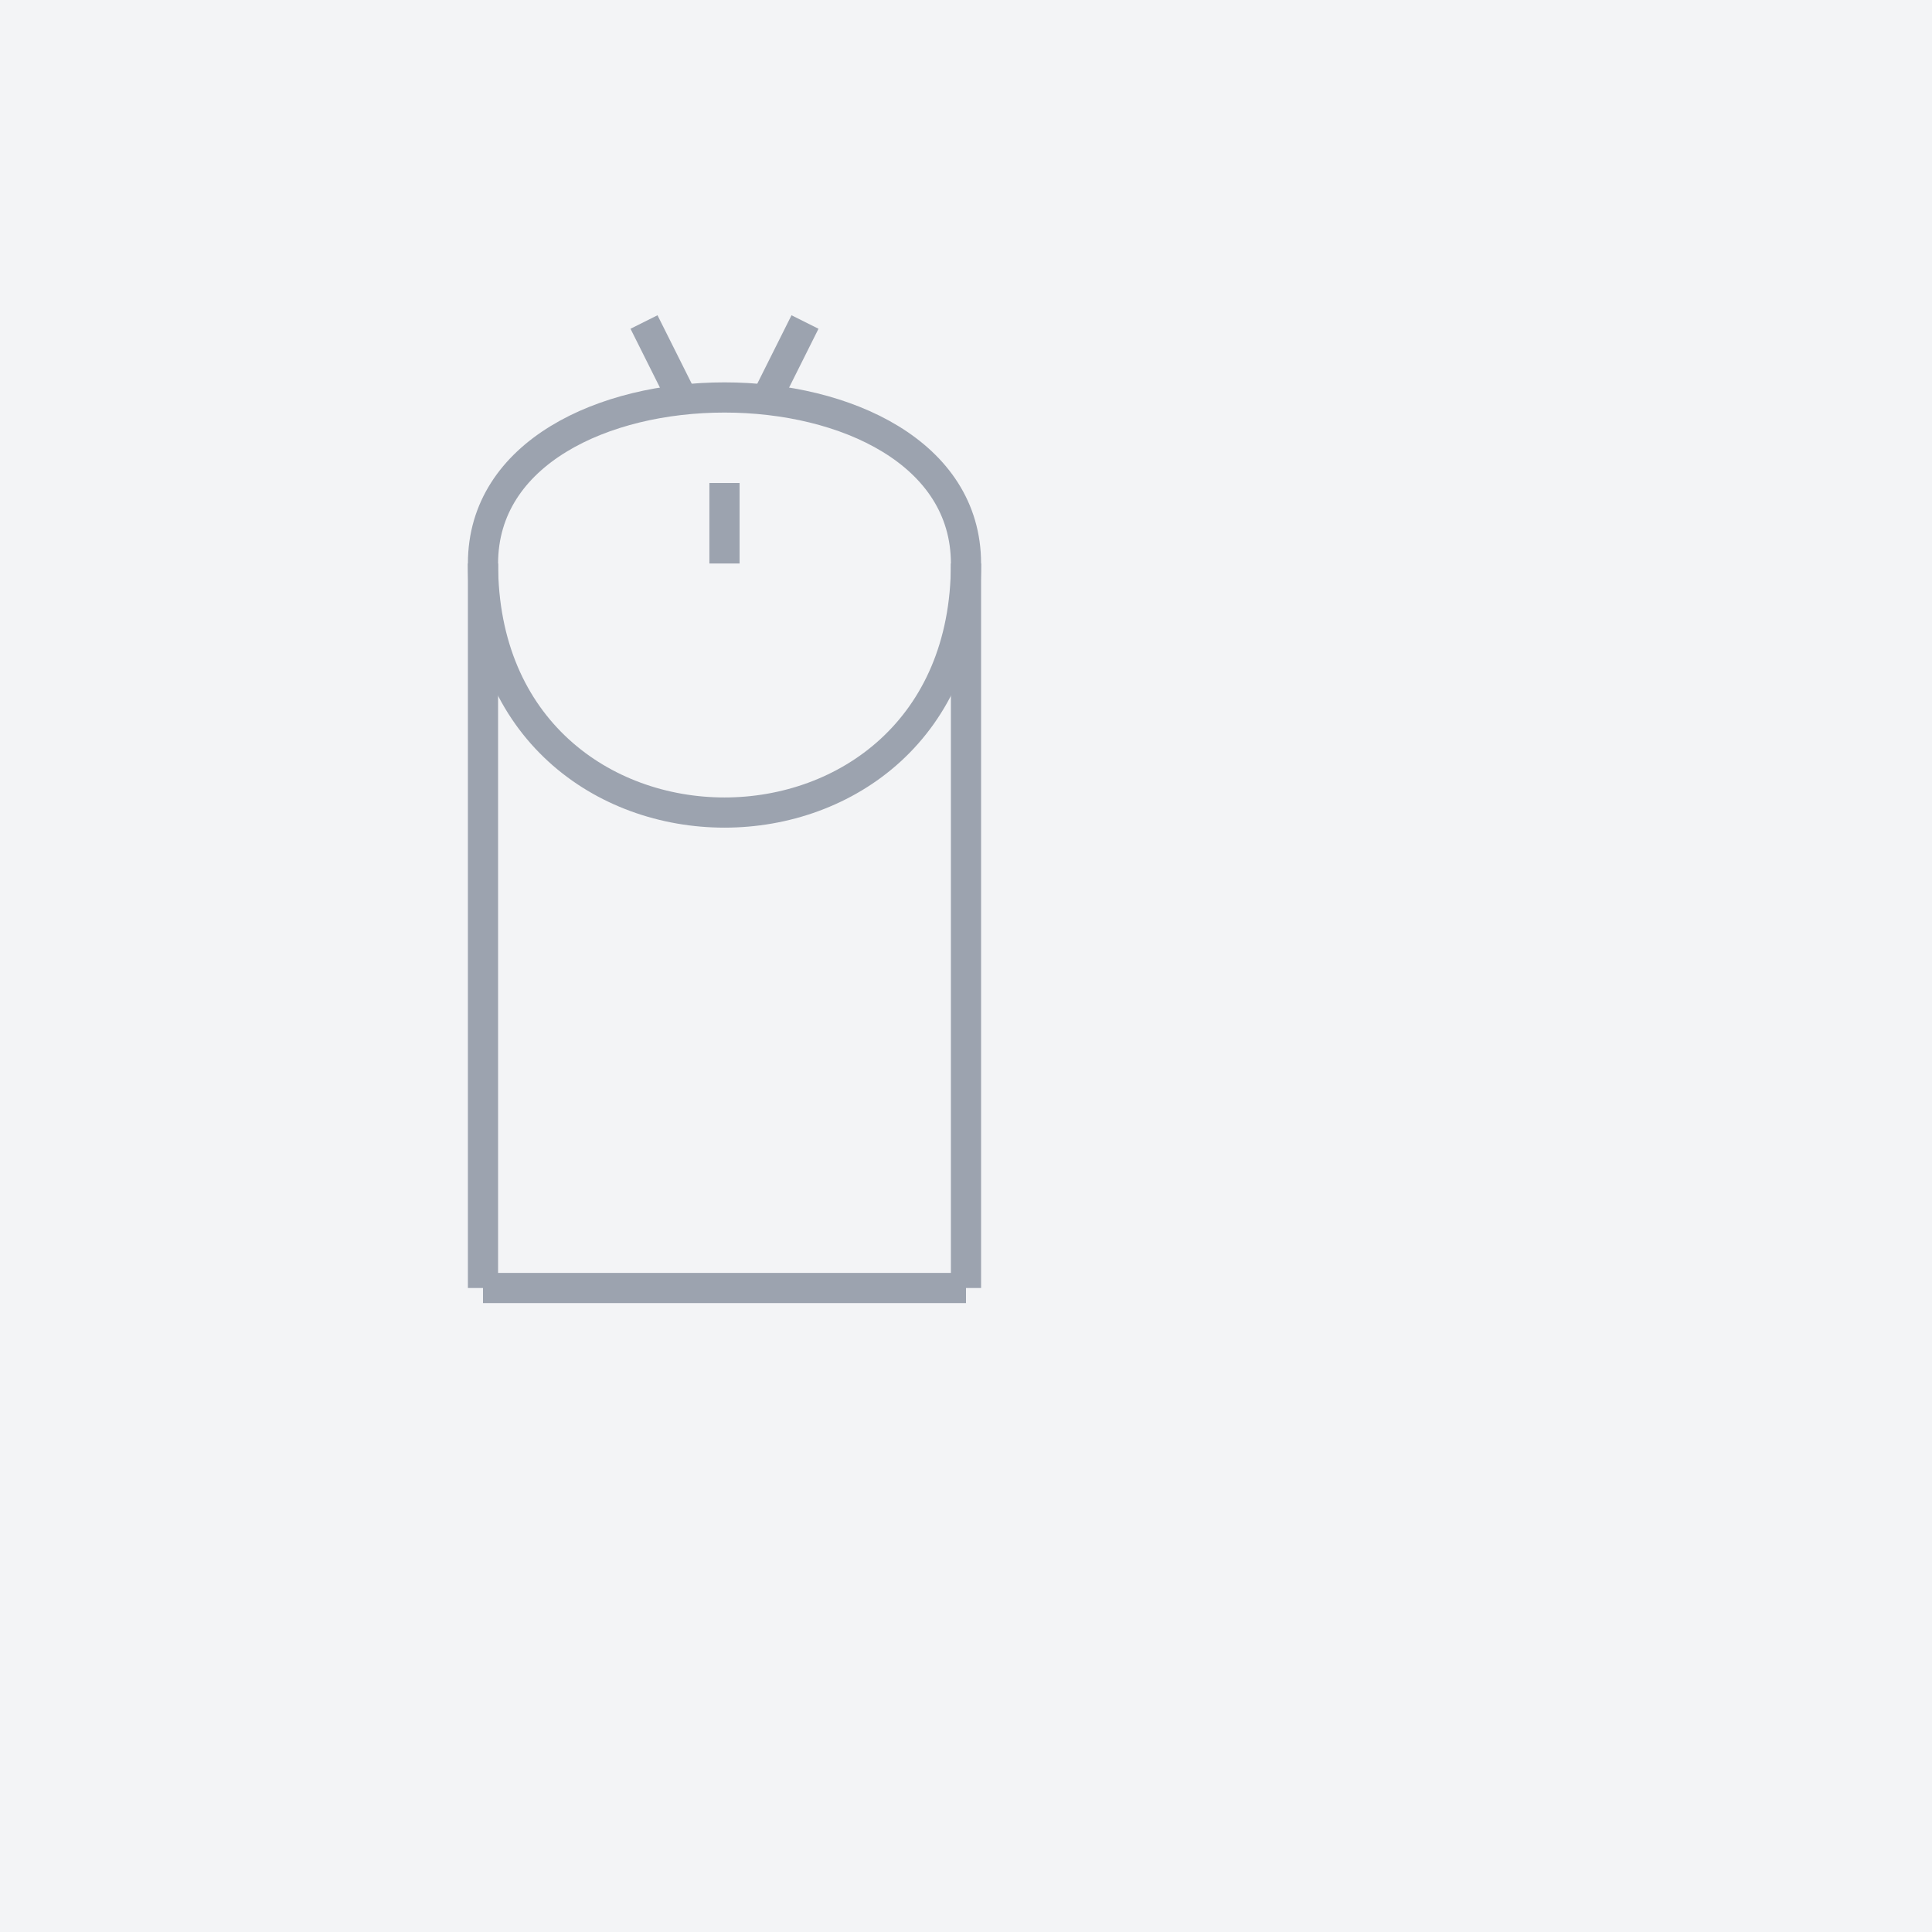 <?xml version="1.0" encoding="UTF-8"?>
<svg width="240" height="240" version="1.1" viewBox="0 0 240 240" xmlns="http://www.w3.org/2000/svg">
 <rect width="240" height="240" fill="#f3f4f6"/>
 <g transform="matrix(1.875 0 0 1.875 20 20)" fill="none" stroke="#9ca3af" stroke-width="2">
  <path d="m53.333 26.667c0-14.667-32-14.667-32 0 0 22 32 22 32 0z"/>
  <path d="m37.333 26.667v-5.333"/>
  <path d="m42.667 10.667-2.667 5.333"/>
  <path d="m32 10.667 2.667 5.333"/>
  <path d="m53.333 74.667v-48"/>
  <path d="m21.333 74.667v-48"/>
  <path d="m53.333 74.667h-32"/>
 </g>
</svg>
